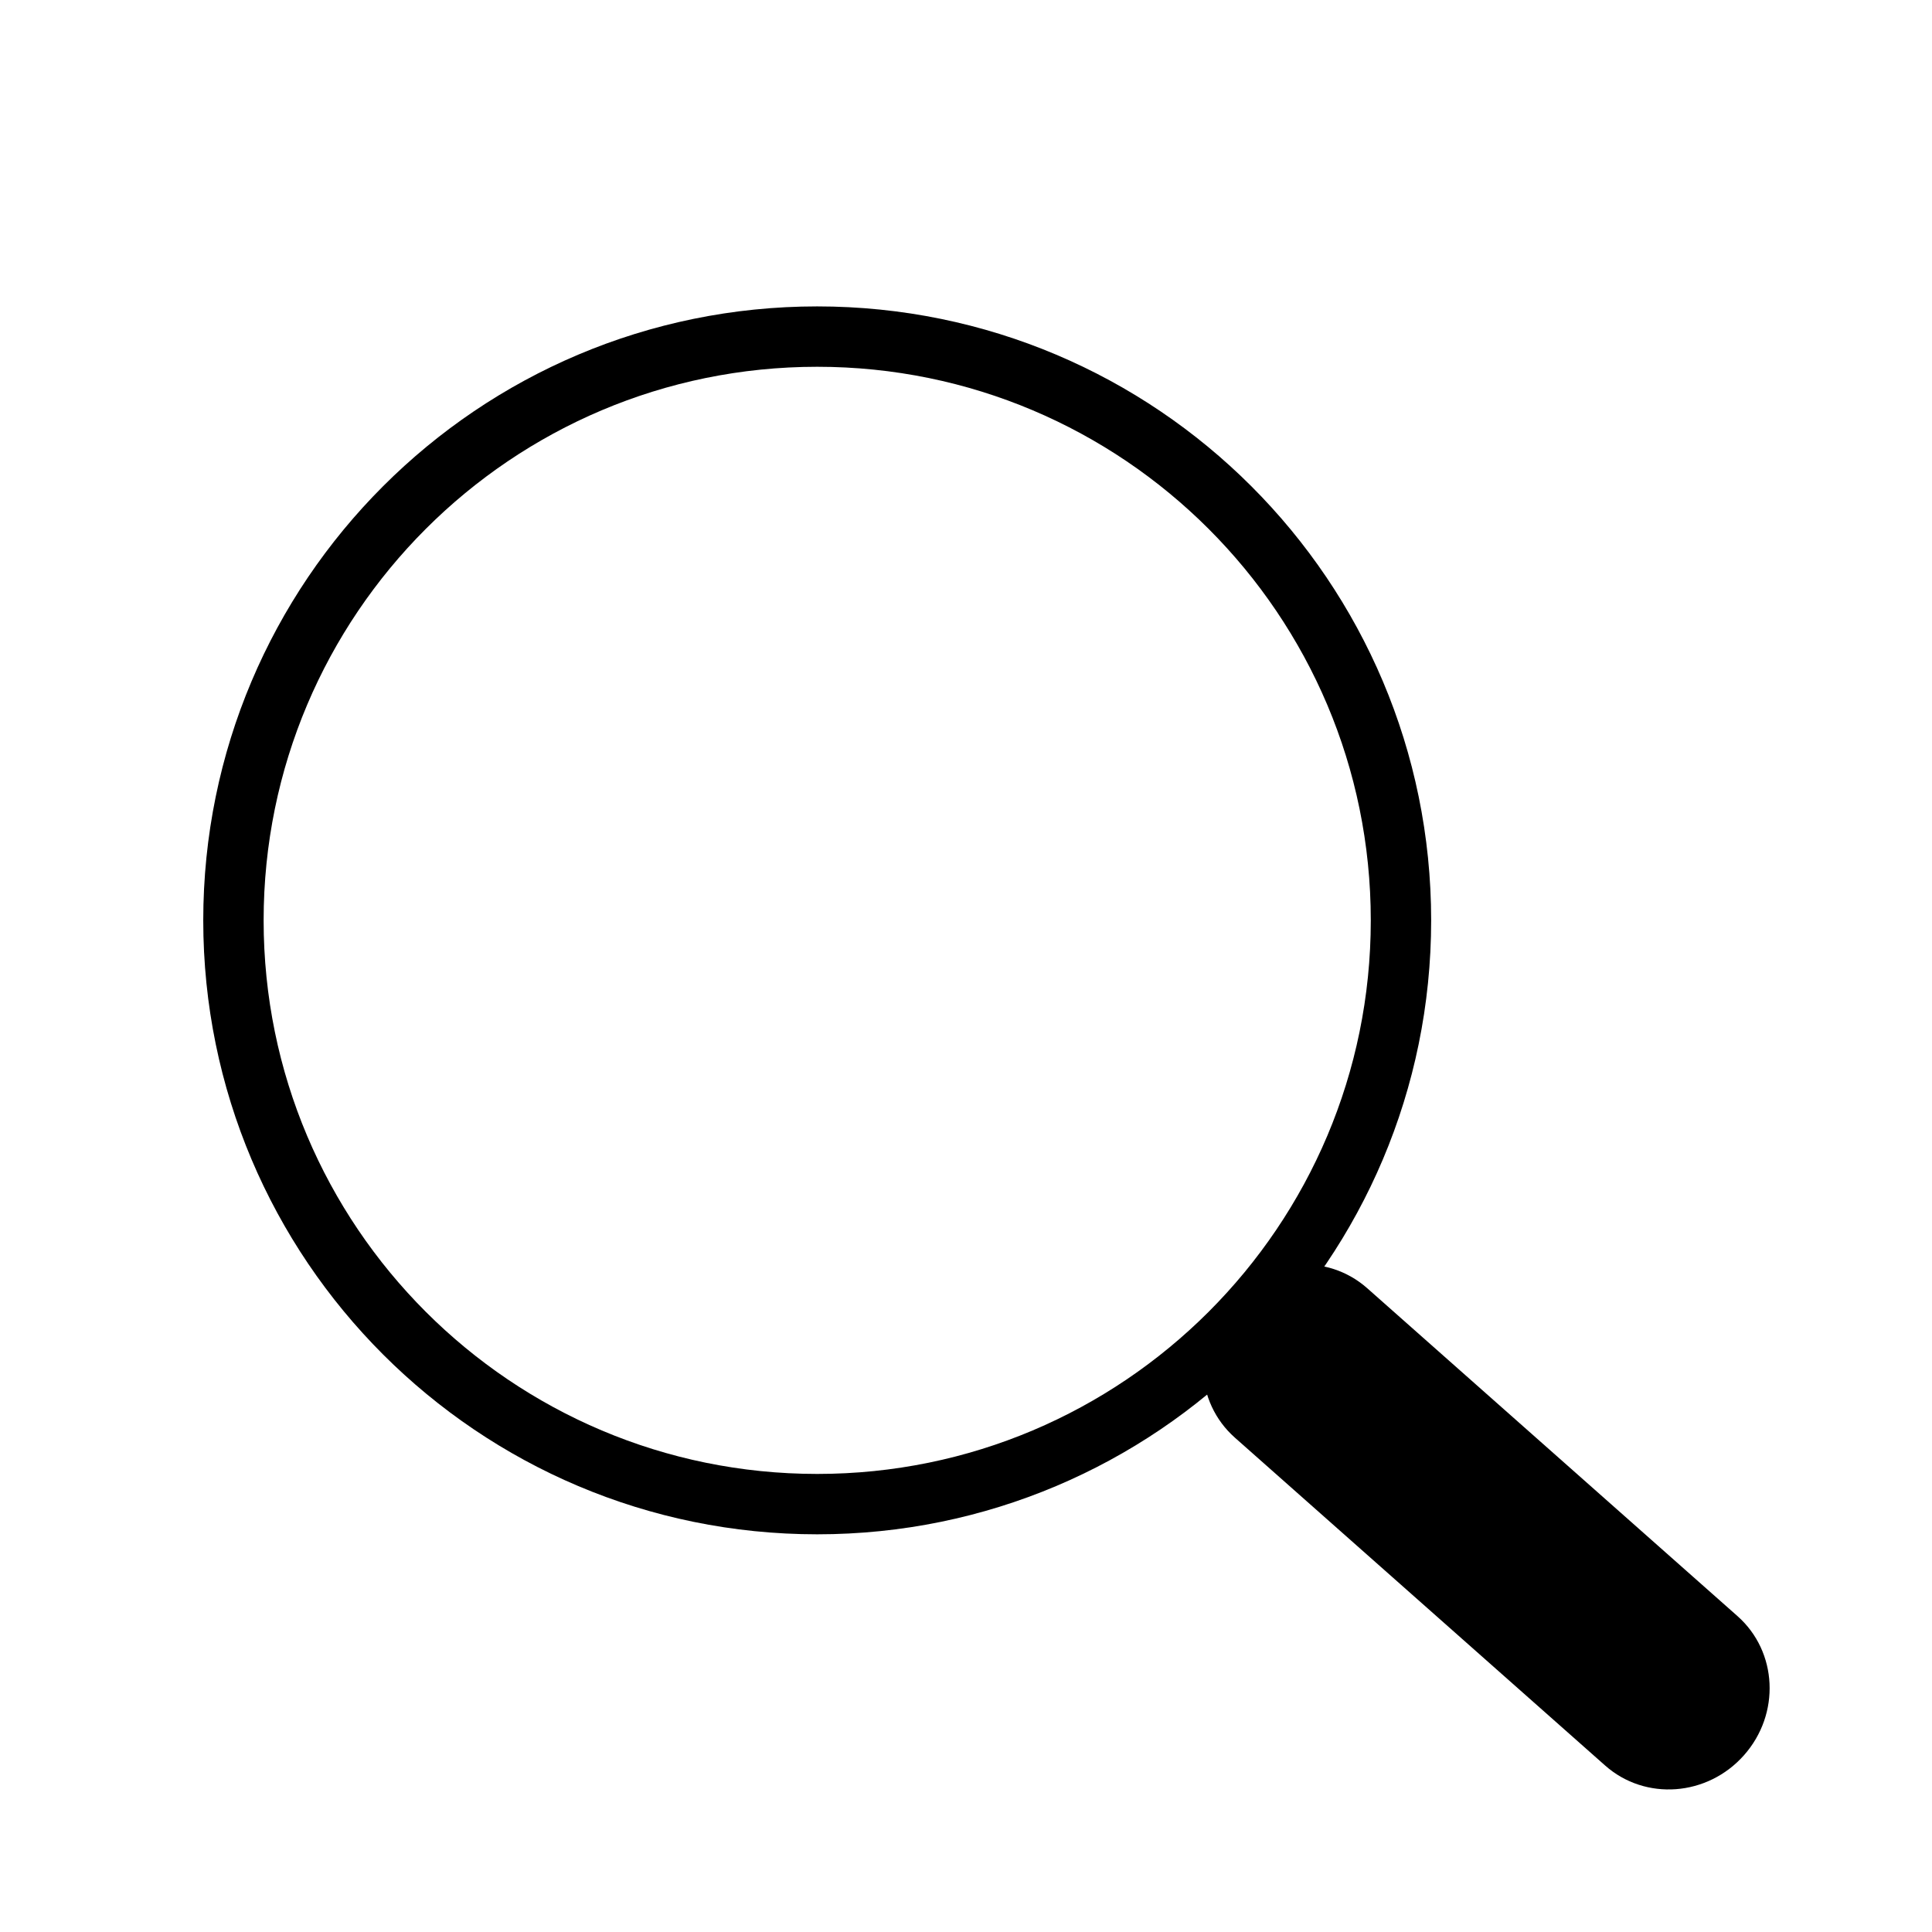 <?xml version="1.0" encoding="UTF-8"?>
<!DOCTYPE svg PUBLIC "-//W3C//DTD SVG 1.1//EN" "http://www.w3.org/Graphics/SVG/1.1/DTD/svg11.dtd">
<svg version="1.1" xmlns="http://www.w3.org/2000/svg" xmlns:xlink="http://www.w3.org/1999/xlink" x="0" y="0" width="64" height="64" viewBox="0, 0, 64, 64">
  <g id="Layer_1">
    <path d="M27.071,49.826 C16.391,49.826 7.733,41.168 7.733,30.488 C7.733,19.808 16.391,11.15 27.071,11.15 C37.751,11.15 46.409,19.808 46.409,30.488 C46.409,41.168 37.751,49.826 27.071,49.826 z" fill-opacity="0" stroke="#000000" stroke-width="2"/>
    <path d="M45.292,42.675 L57.556,53.535 C58.887,54.713 58.984,56.776 57.773,58.143 L57.773,58.143 C56.563,59.51 54.503,59.664 53.172,58.485 L40.909,47.626 C39.578,46.448 39.481,44.385 40.691,43.018 L40.691,43.018 C41.902,41.651 43.962,41.497 45.292,42.675 z" fill="#000000"/>
  </g>
</svg>
